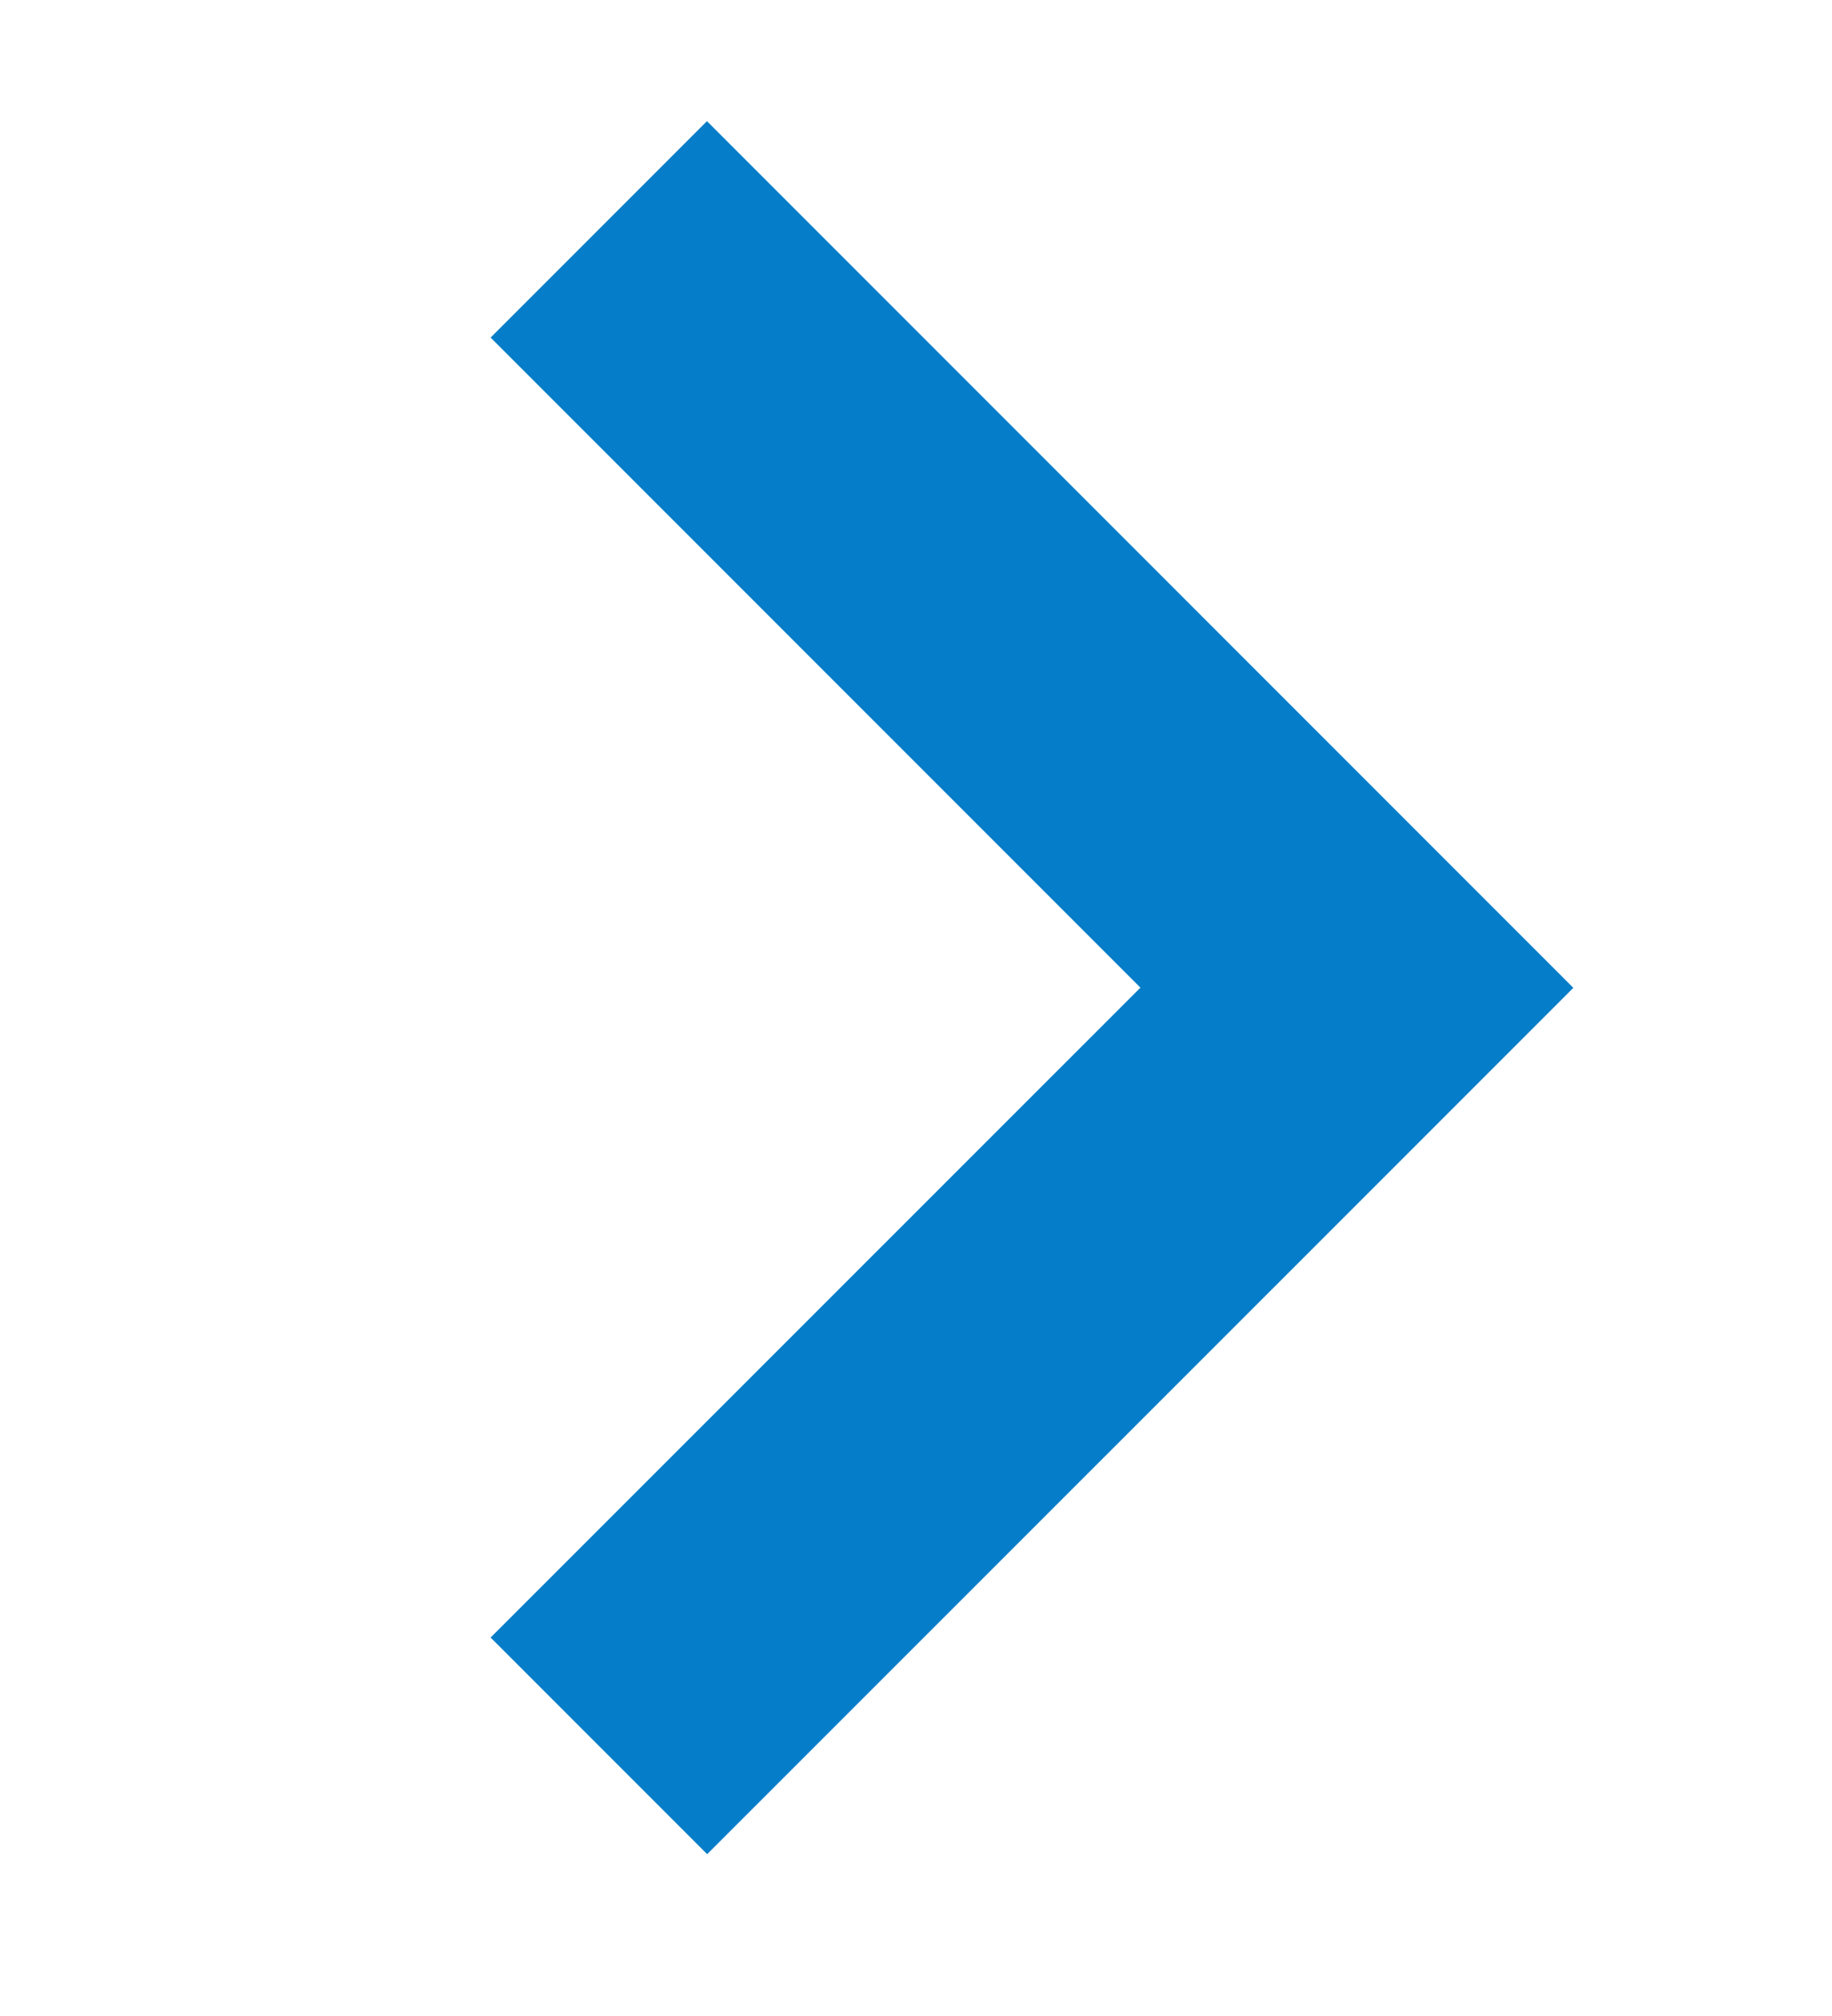 <svg width="10" height="11" viewBox="0 0 10 11" fill="none" xmlns="http://www.w3.org/2000/svg">
<path d="M3.859 0.661L8.588 5.39L7.407 6.571L3.86 10.117L2.678 8.935L6.225 5.389L2.678 1.842L3.859 0.661Z" fill="#067DC8"/>
</svg>
